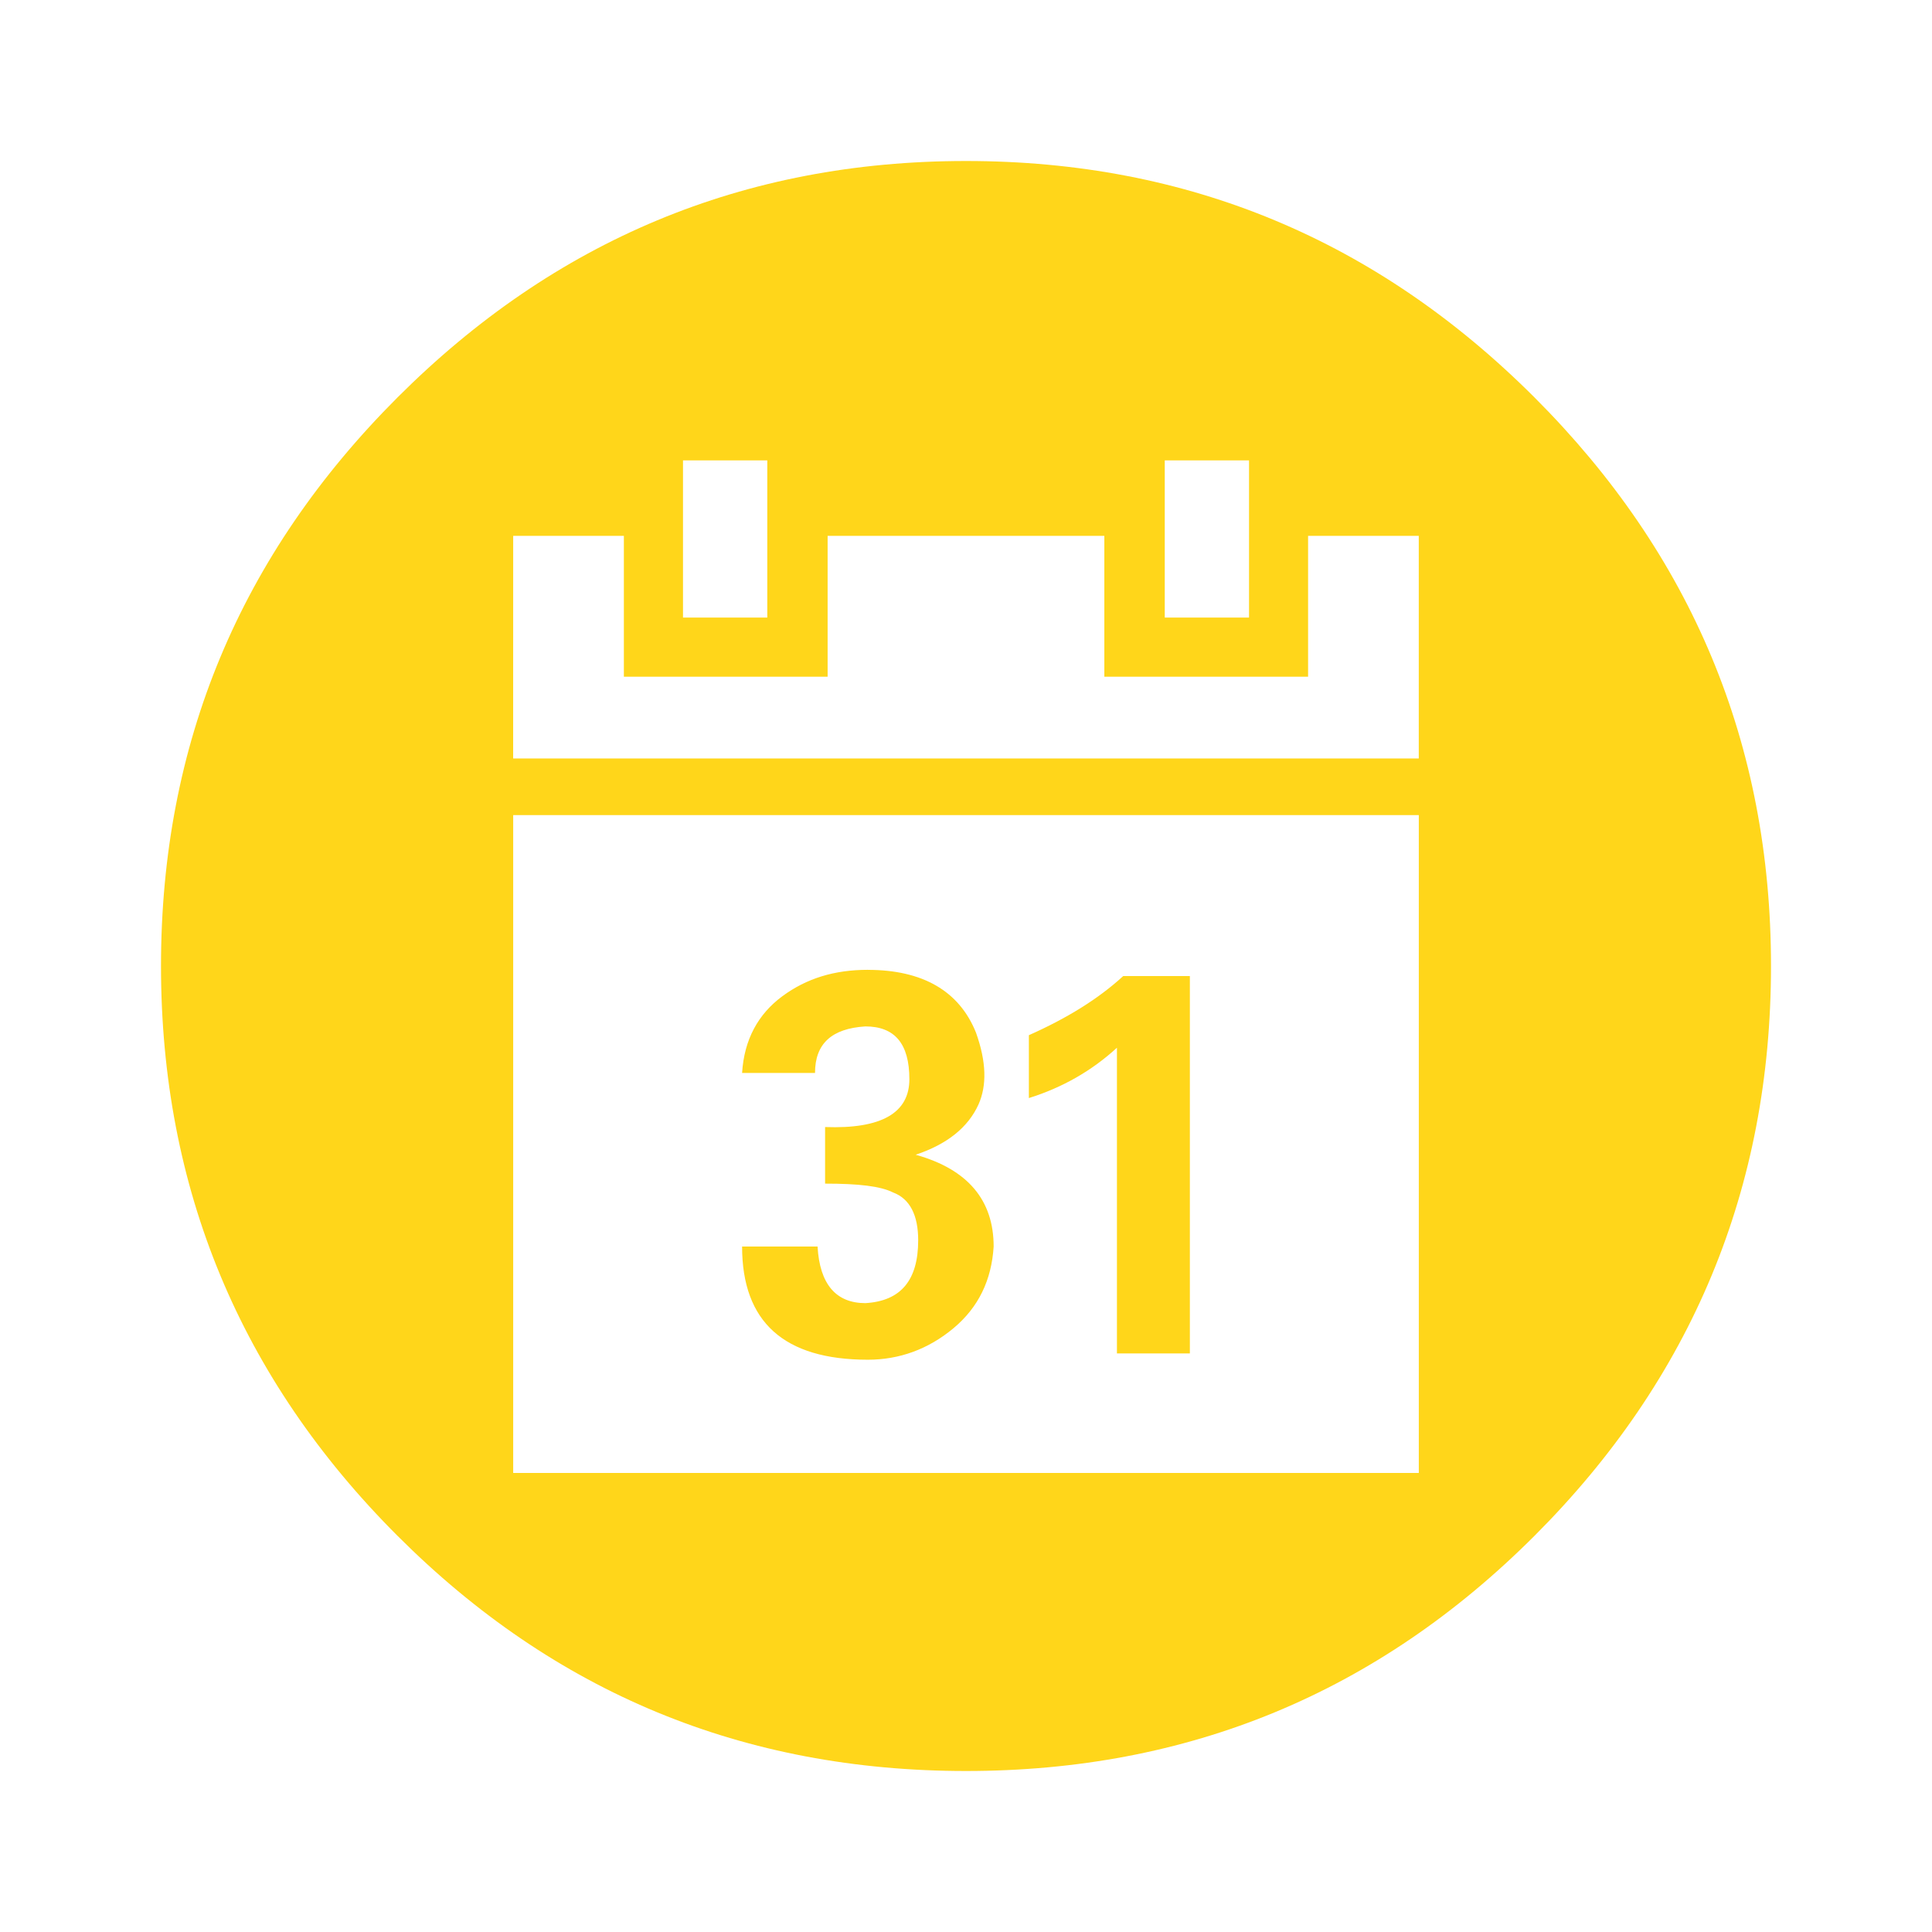 <?xml version="1.0" encoding="UTF-8" standalone="no"?>
<!-- Created with Inkscape (http://www.inkscape.org/) -->
<svg xmlns:dc="http://purl.org/dc/elements/1.1/" xmlns:cc="http://creativecommons.org/ns#" xmlns:rdf="http://www.w3.org/1999/02/22-rdf-syntax-ns#" xmlns:svg="http://www.w3.org/2000/svg" xmlns="http://www.w3.org/2000/svg" xmlns:sodipodi="http://sodipodi.sourceforge.net/DTD/sodipodi-0.dtd" xmlns:inkscape="http://www.inkscape.org/namespaces/inkscape" id="svg2" height="48" width="48" version="1.1" inkscape:version="0.48.4 r9939" sodipodi:docname="icon-calendar.svg">
  <defs id="defs8"/>
  <sodipodi:namedview pagecolor="#ffffff" bordercolor="#666666" borderopacity="1" objecttolerance="10" gridtolerance="10" guidetolerance="10" inkscape:pageopacity="0" inkscape:pageshadow="2" inkscape:window-width="1920" inkscape:window-height="1017" id="namedview6" showgrid="true" inkscape:zoom="6.9532023" inkscape:cx="72.508942" inkscape:cy="23.376291" inkscape:window-x="-5" inkscape:window-y="26" inkscape:window-maximized="1" inkscape:current-layer="svg2" inkscape:snap-bbox="true">
    <inkscape:grid type="xygrid" id="grid2989"/>
  </sodipodi:namedview>
  <path style="color:#000000;fill:#ffd61a;fill-opacity:1;fill-rule:nonzero;enable-background:accumulate" d="M 24,4 C 18.479,4 13.781,5.969 9.875,9.875 5.969,13.781 4,18.479 4,24 4,29.521 5.969,34.25 9.875,38.156 13.781,42.063 18.479,44 24,44 29.521,44 34.219,42.063 38.125,38.156 42.031,34.25 44,29.521 44,24 44,18.479 42.031,13.781 38.125,9.875 34.219,5.969 29.521,4 24,4 z m -7.031,7.438 2.094,0 0,3.906 -2.094,0 z m 11.969,0 2.094,0 0,3.906 -2.094,0 z m -16.188,1.875 2.75,0 0,3.5 5.062,0 0,-3.5 6.875,0 0,3.5 5.062,0 0,-3.5 2.75,0 0,5.531 -22.5,0 z m 0,6.938 22.5,0 0,16.344 -22.5,0 z m 8.812,3.844 c -0.833,0 -1.526,0.214 -2.125,0.656 -0.599,0.443 -0.948,1.073 -1,1.906 l 1.812,0 c 0,-0.729 0.417,-1.104 1.25,-1.156 0.729,0 1.094,0.427 1.094,1.312 0,0.833 -0.687,1.24 -2.094,1.188 l 0,1.406 c 0.833,0 1.375,0.062 1.688,0.219 0.417,0.156 0.625,0.562 0.625,1.188 0,0.99 -0.427,1.51 -1.312,1.562 -0.729,0 -1.135,-0.469 -1.188,-1.406 l -1.875,0 c 0,1.875 1.042,2.812 3.125,2.812 0.781,0 1.5,-0.26 2.125,-0.781 0.625,-0.521 0.948,-1.198 1,-2.031 0,-1.146 -0.635,-1.917 -1.938,-2.281 0.781,-0.26 1.302,-0.677 1.562,-1.25 0.208,-0.469 0.198,-1.052 -0.062,-1.781 -0.417,-1.042 -1.333,-1.562 -2.688,-1.562 z M 27.906,24.25 c -0.625,0.573 -1.406,1.052 -2.344,1.469 l 0,1.562 c 0.833,-0.26 1.562,-0.677 2.188,-1.25 l 0,7.594 1.812,0 0,-9.375 z" id="path5853" inkscape:connector-curvature="0" sodipodi:nodetypes="sssssssssccccccccccccccccccccccccccccsccccscccscccscccccscccccccc" class="vui_change_color"/>
</svg>
